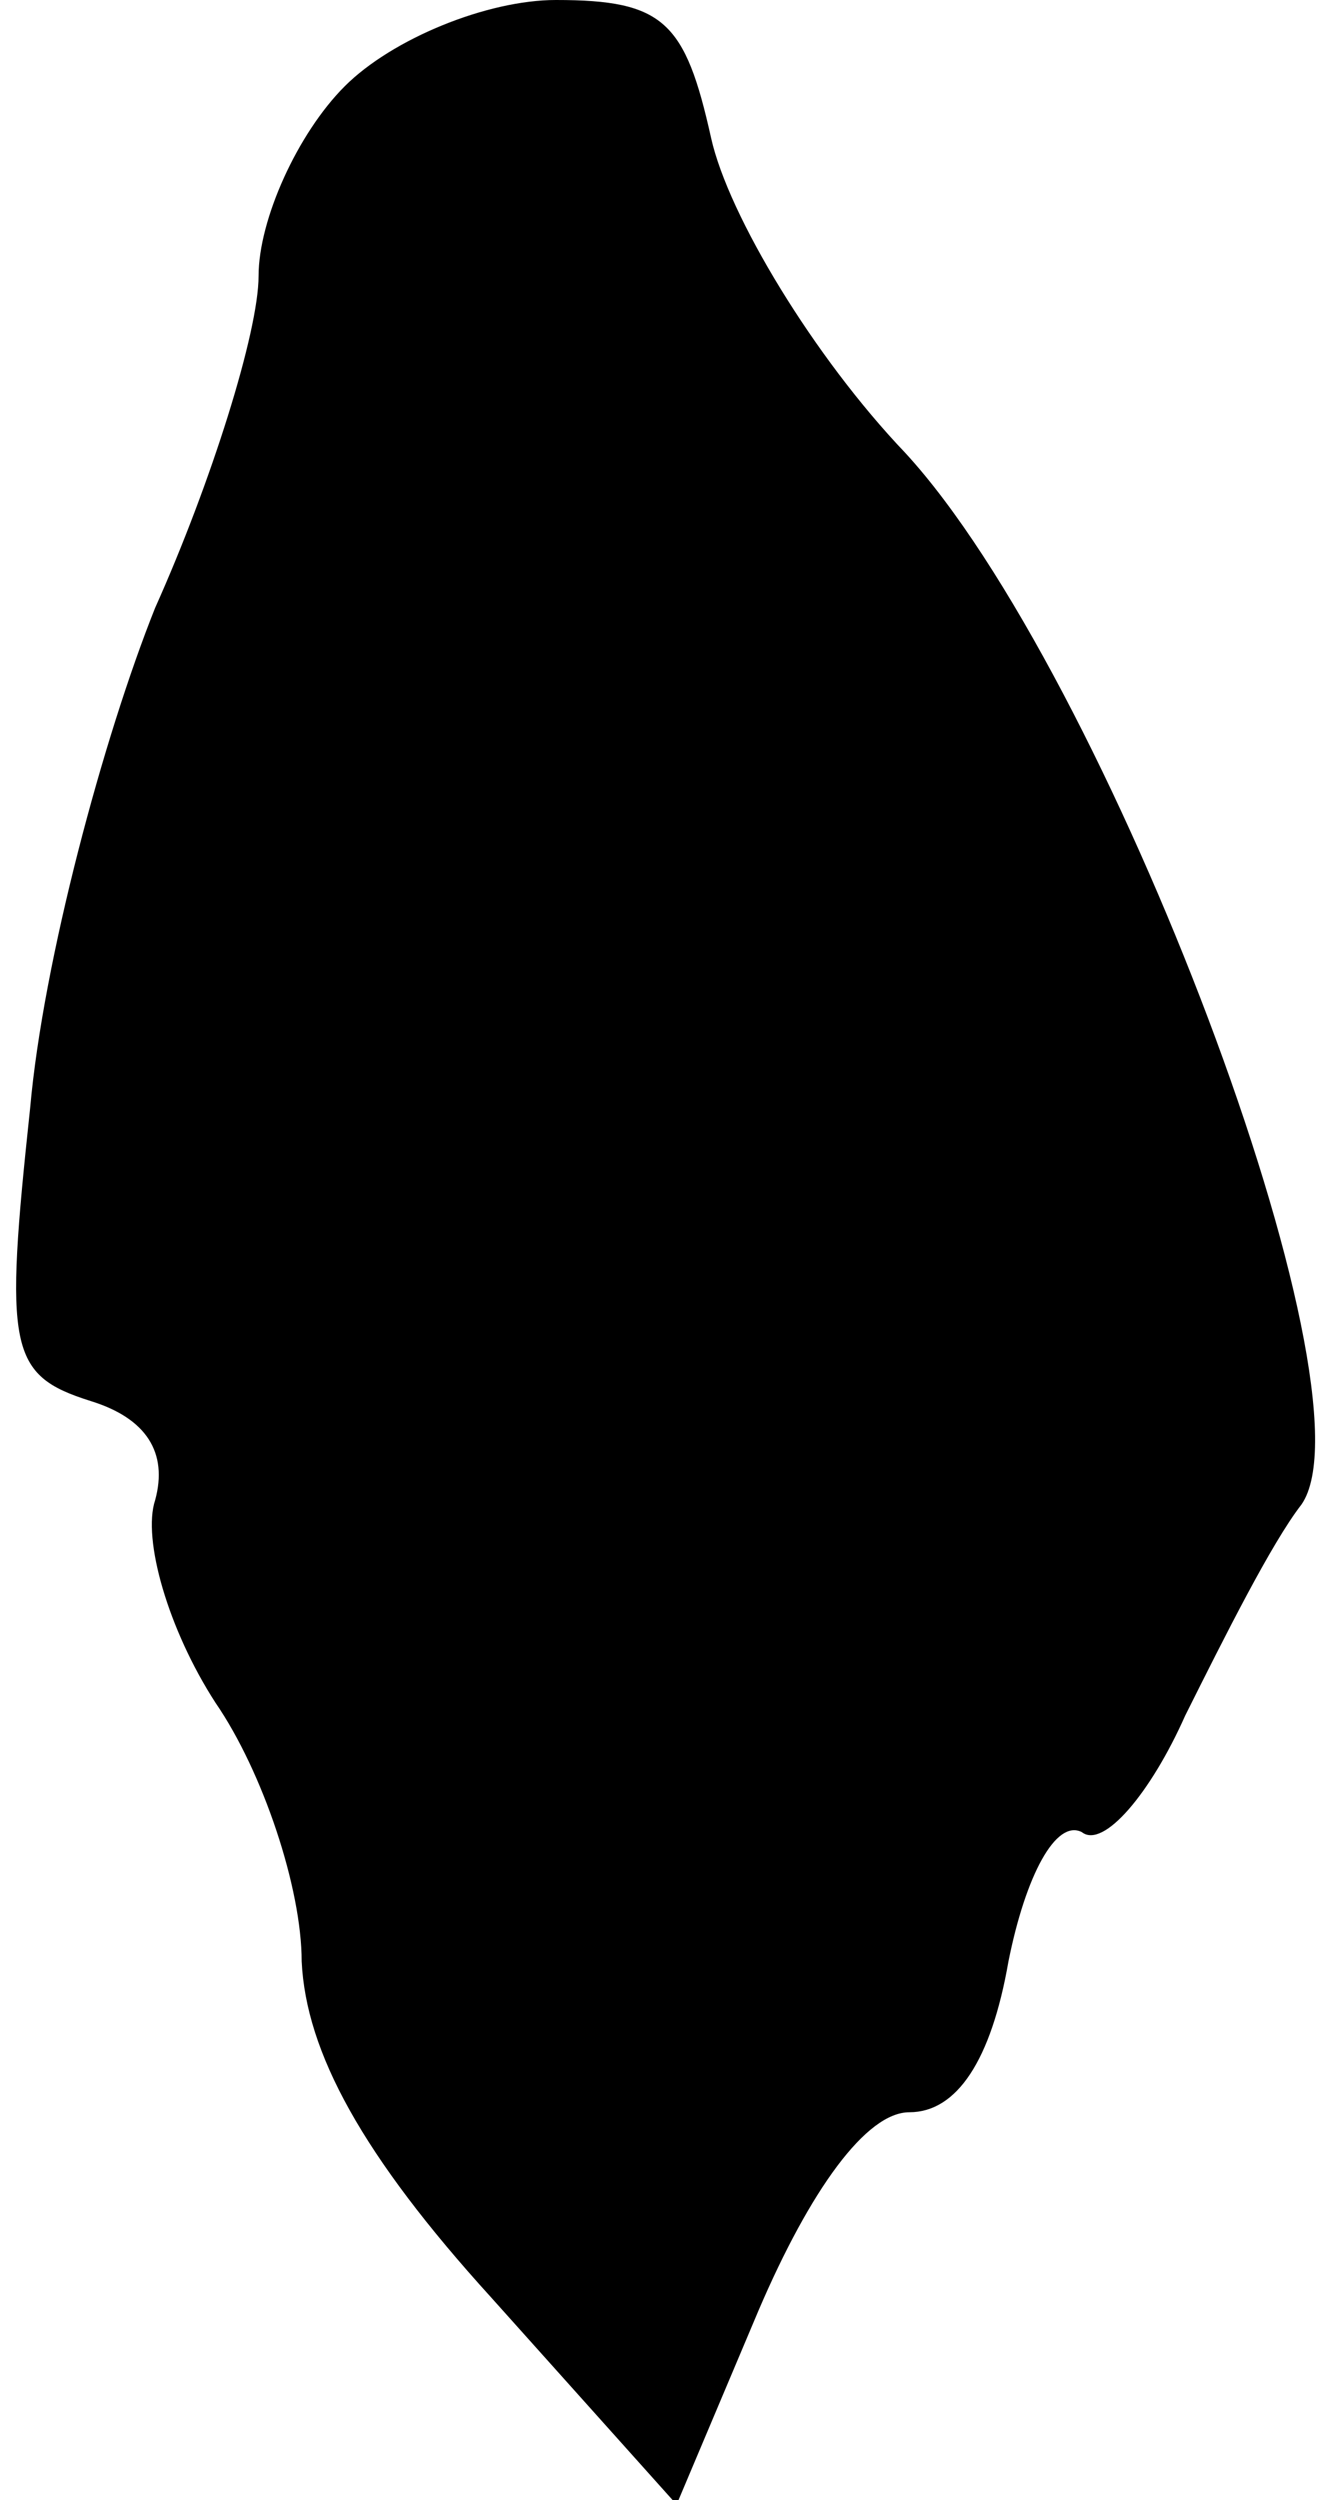 <?xml version="1.0" standalone="no"?>
<!DOCTYPE svg PUBLIC "-//W3C//DTD SVG 20010904//EN"
 "http://www.w3.org/TR/2001/REC-SVG-20010904/DTD/svg10.dtd">
<svg version="1.0" xmlns="http://www.w3.org/2000/svg"
 width="31pt" height="58pt" viewBox="0 0 31 58"
 preserveAspectRatio="xMidYMid meet">
<g transform="translate(0,58) scale(0.1,-0.1)"
fill="#000000" stroke="none">
<path fill="#000000" stroke="none" d="M80 560 c-11 -11 -20 -31 -20 -44 0
-13 -11 -48 -24 -77 -12 -30 -26 -82 -29 -116 -6 -56 -5 -62 14 -68 13 -4 18
-12 15 -23 -3 -9 3 -30 14 -47 11 -16 20 -43 20 -60 1 -21 14 -45 44 -78 l43
-48 19 45 c12 28 25 46 35 46 11 0 19 12 23 35 4 20 11 33 17 30 5 -4 16 9 24
27 9 18 20 40 27 49 18 26 -45 193 -92 244 -21 22 -41 55 -45 73 -6 27 -11 32
-36 32 -16 0 -38 -9 -49 -20z"/>
</g>
</svg>
